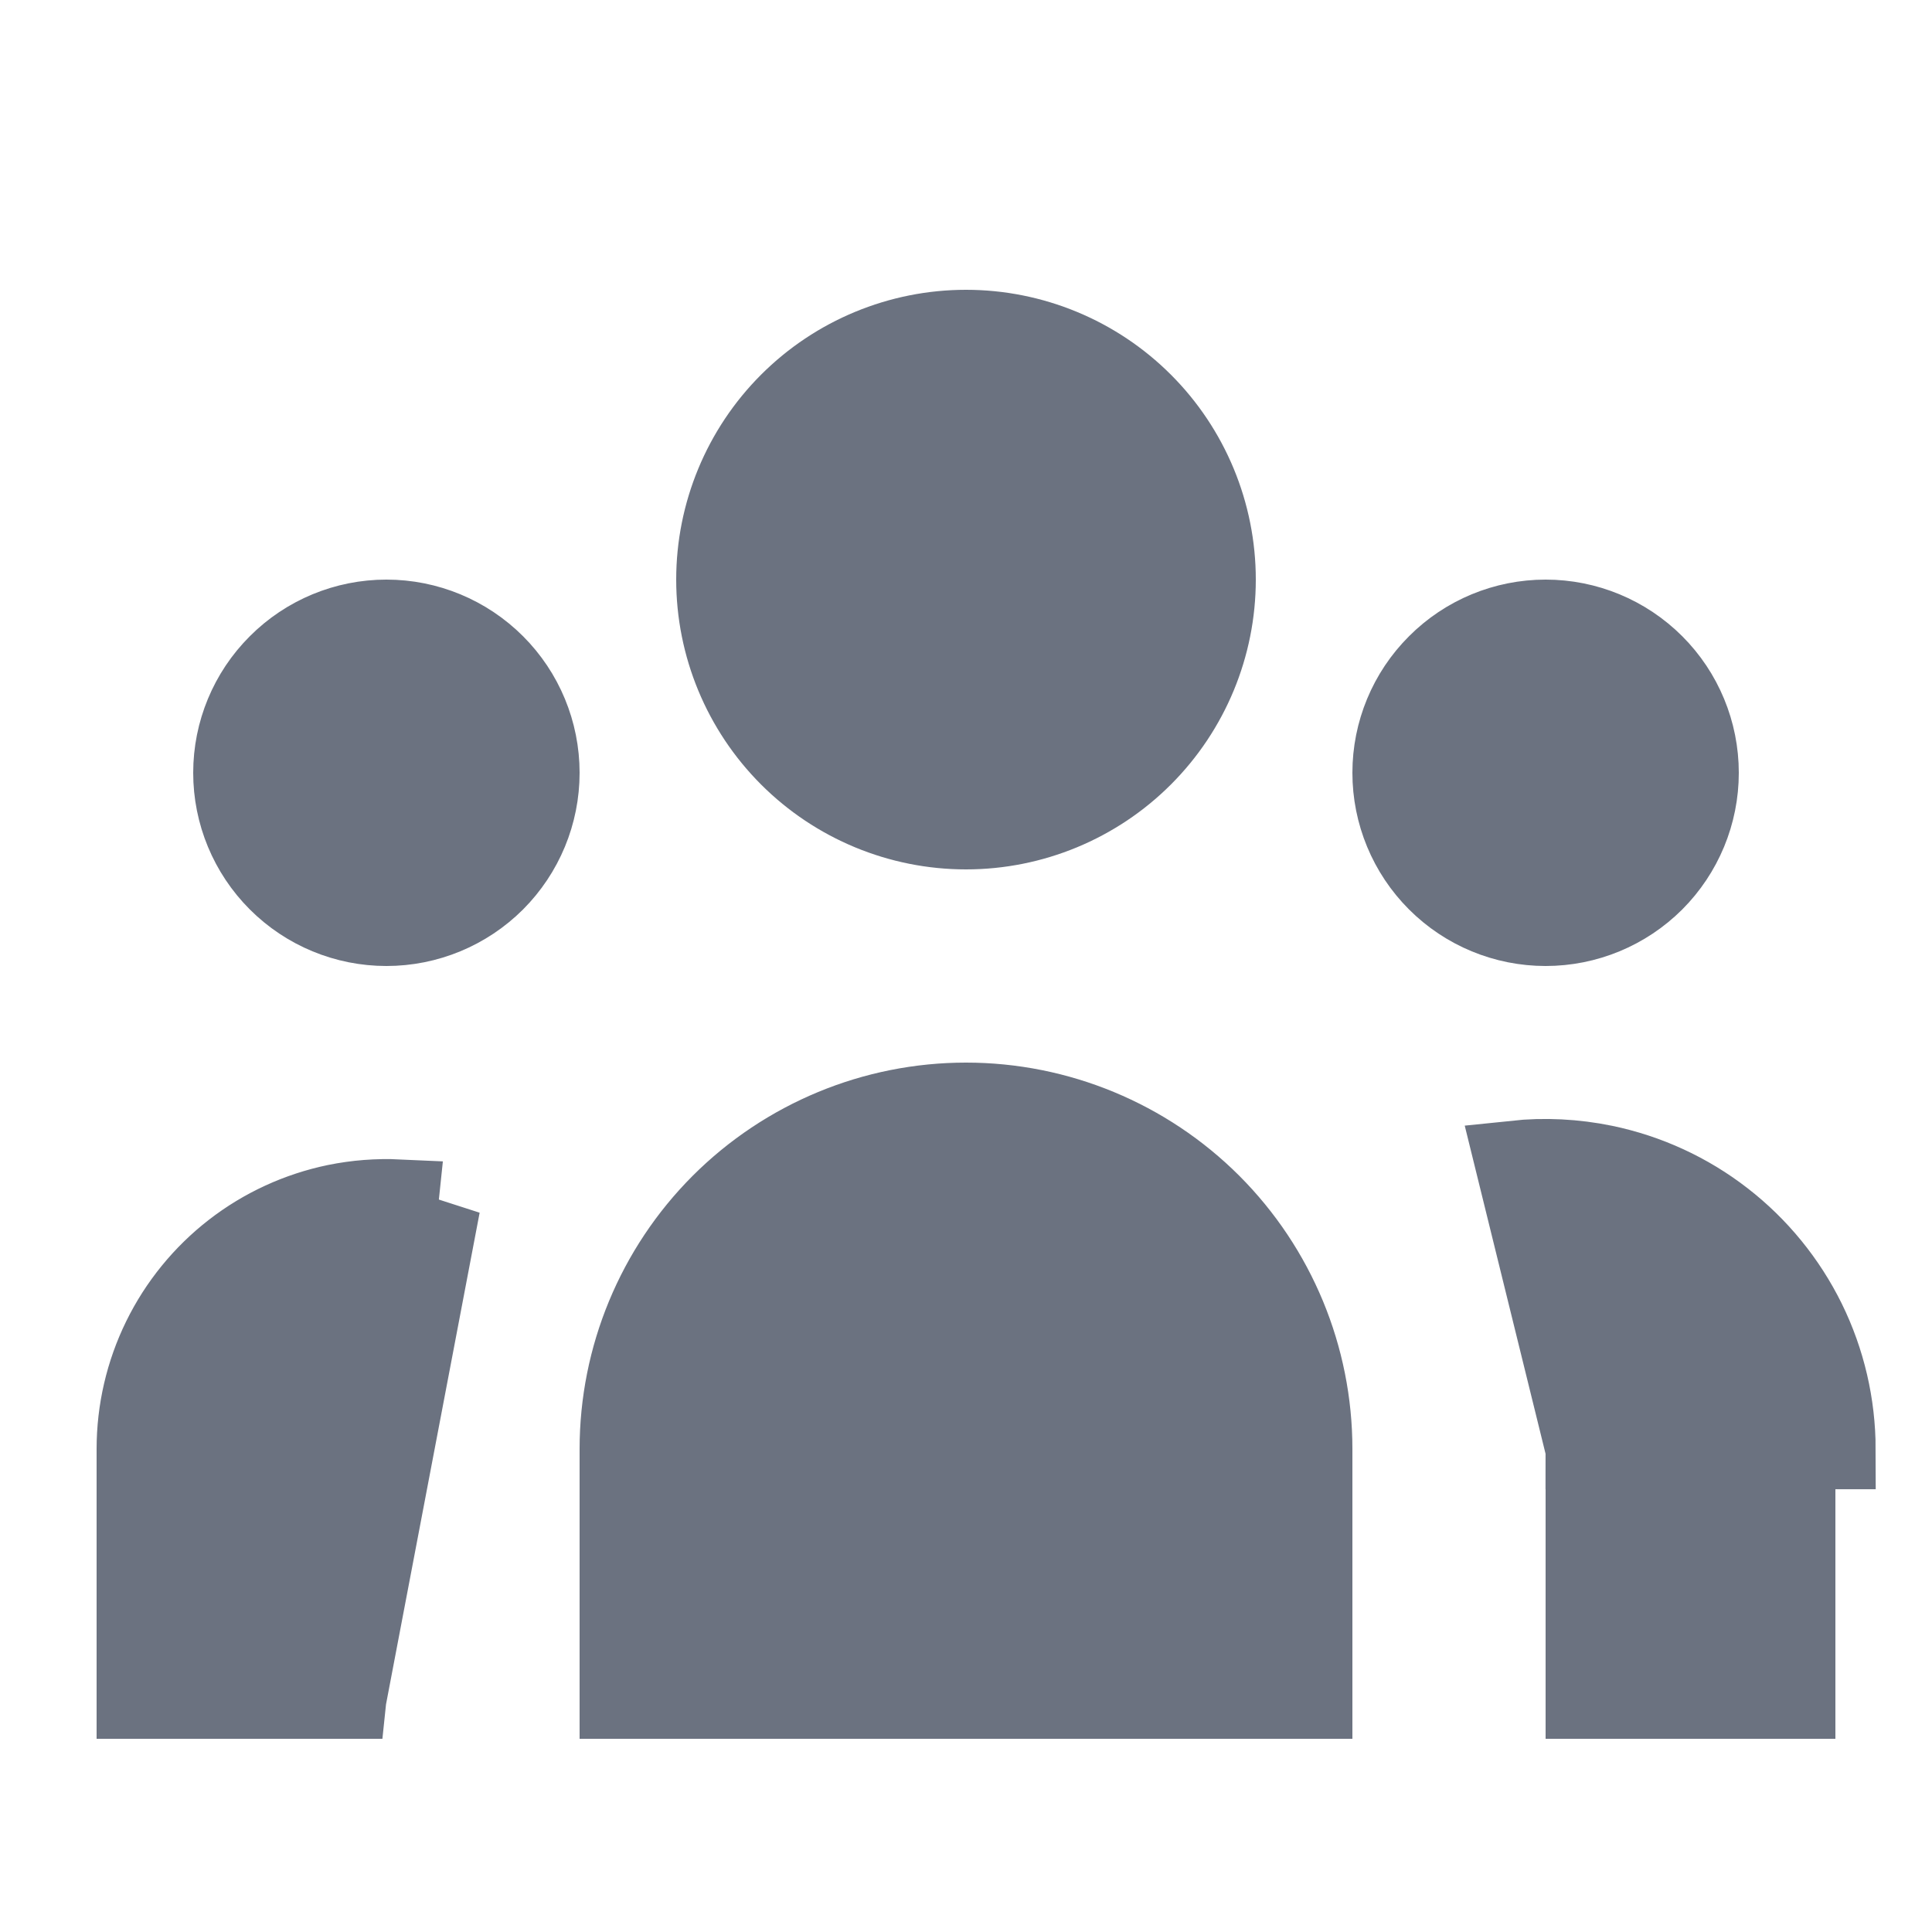 <svg width="24" height="24" viewBox="0 0 24 24" fill="none" xmlns="http://www.w3.org/2000/svg">
<path d="M4.3 21.1V18V18H4.8C4.799 16.952 5.027 15.918 5.467 14.971L4.3 21.1ZM4.3 21.1H1.7L1.7 18L1.7 18C1.7 17.527 1.808 17.06 2.016 16.635C2.224 16.21 2.527 15.838 2.901 15.548C3.275 15.258 3.711 15.058 4.174 14.962C4.43 14.91 4.69 14.89 4.949 14.902L4.3 21.1ZM19.7 18.001V21.1H22.3L22.3 18.001L22.3 18M19.7 18.001L18.818 14.42C19.187 14.381 19.561 14.4 19.926 14.475C20.464 14.587 20.969 14.819 21.403 15.156C21.837 15.492 22.188 15.923 22.431 16.416C22.673 16.909 22.799 17.451 22.8 18H22.3M19.7 18.001C19.701 16.932 19.48 15.877 19.051 14.903M19.7 18.001L19.2 18H19.7V18.001ZM19.7 18.001L19.051 14.903M22.3 18C22.299 17.527 22.19 17.061 21.982 16.637C21.773 16.212 21.471 15.841 21.097 15.551C20.723 15.261 20.288 15.061 19.824 14.965C19.57 14.912 19.31 14.892 19.051 14.903M22.3 18L19.051 14.903M15.1 7.2C15.1 8.022 14.773 8.811 14.192 9.392C13.611 9.973 12.822 10.3 12 10.3C11.178 10.3 10.389 9.973 9.808 9.392C9.227 8.811 8.9 8.022 8.9 7.2C8.9 6.378 9.227 5.589 9.808 5.008C10.389 4.427 11.178 4.1 12 4.1C12.822 4.1 13.611 4.427 14.192 5.008C14.773 5.589 15.1 6.378 15.1 7.2ZM21.1 9.6C21.1 10.104 20.9 10.587 20.544 10.944C20.187 11.3 19.704 11.5 19.2 11.5C18.696 11.5 18.213 11.3 17.857 10.944C17.5 10.587 17.3 10.104 17.3 9.6C17.3 9.096 17.5 8.613 17.857 8.257C18.213 7.9 18.696 7.7 19.2 7.7C19.704 7.7 20.187 7.9 20.544 8.257C20.9 8.613 21.1 9.096 21.1 9.6ZM15.041 14.959C15.847 15.766 16.3 16.86 16.3 18V21.1H7.7V18C7.7 16.86 8.153 15.766 8.959 14.959C9.766 14.153 10.86 13.7 12 13.7C13.14 13.7 14.234 14.153 15.041 14.959ZM6.7 9.6C6.7 10.104 6.5 10.587 6.144 10.944C5.787 11.3 5.304 11.5 4.8 11.5C4.296 11.5 3.813 11.3 3.457 10.944C3.1 10.587 2.9 10.104 2.9 9.6C2.9 9.096 3.1 8.613 3.457 8.257C3.813 7.9 4.296 7.7 4.8 7.7C5.304 7.7 5.787 7.9 6.144 8.257C6.5 8.613 6.7 9.096 6.7 9.6Z" fill="#6B7280" stroke="#6B7280"/>
</svg>
